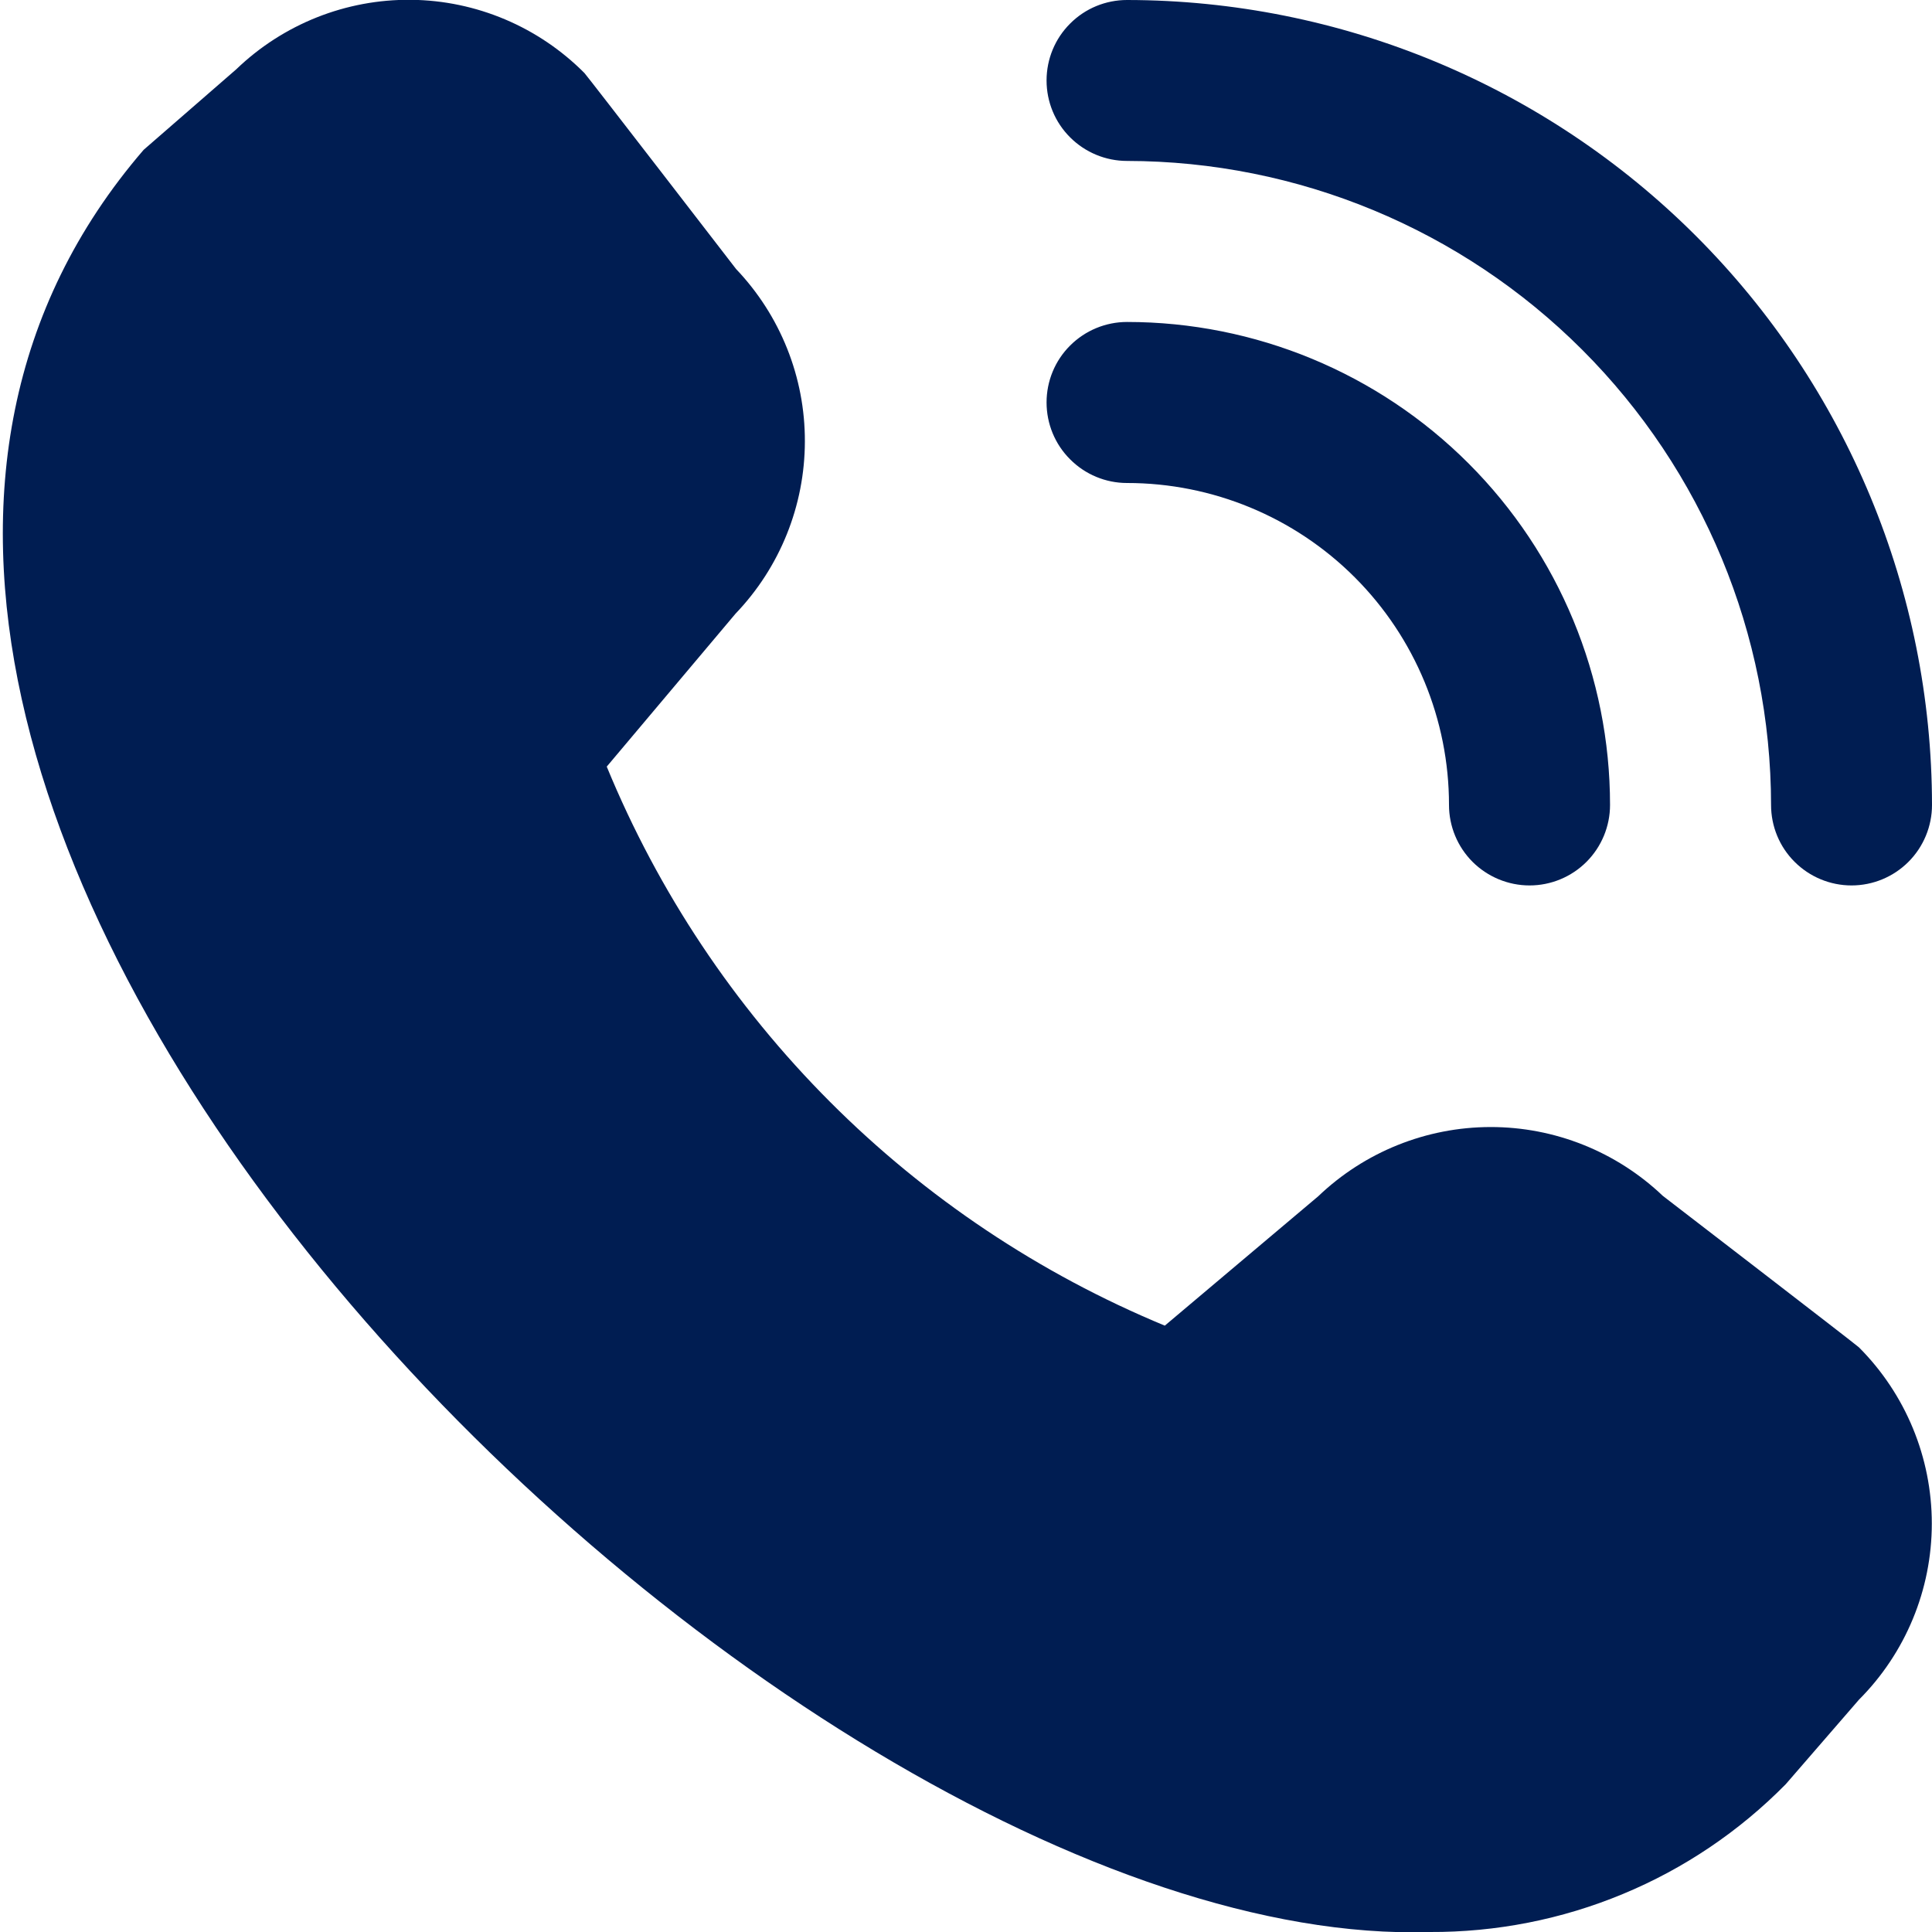 <svg width="20" height="20" viewBox="0 0 20 20" fill="none" xmlns="http://www.w3.org/2000/svg">
<path d="M19.167 9.166C18.946 9.166 18.734 9.078 18.578 8.922C18.421 8.766 18.334 8.554 18.334 8.333C18.332 6.565 17.629 4.871 16.379 3.621C15.129 2.371 13.434 1.668 11.667 1.666C11.446 1.666 11.234 1.578 11.078 1.422C10.921 1.266 10.834 1.054 10.834 0.833C10.834 0.612 10.921 0.4 11.078 0.244C11.234 0.087 11.446 -0 11.667 -0C13.876 0.002 15.995 0.881 17.557 2.443C19.119 4.005 19.998 6.123 20 8.333C20 8.554 19.912 8.766 19.756 8.922C19.6 9.078 19.388 9.166 19.167 9.166ZM16.667 8.333C16.667 7.007 16.14 5.735 15.202 4.797C14.265 3.86 12.993 3.333 11.667 3.333C11.446 3.333 11.234 3.421 11.078 3.577C10.921 3.733 10.834 3.945 10.834 4.166C10.834 4.387 10.921 4.599 11.078 4.755C11.234 4.912 11.446 5 11.667 5C12.551 5 13.399 5.351 14.024 5.976C14.649 6.601 15 7.449 15 8.333C15 8.554 15.088 8.766 15.244 8.922C15.401 9.078 15.613 9.166 15.834 9.166C16.055 9.166 16.267 9.078 16.423 8.922C16.579 8.766 16.667 8.554 16.667 8.333ZM18.486 18.47L19.244 17.595C19.727 17.111 19.998 16.455 19.998 15.772C19.998 15.088 19.727 14.432 19.244 13.948C19.219 13.922 17.214 12.38 17.214 12.38C16.732 11.921 16.093 11.666 15.429 11.667C14.764 11.668 14.126 11.925 13.646 12.384L12.058 13.723C10.761 13.186 9.583 12.399 8.592 11.406C7.601 10.413 6.815 9.234 6.281 7.936L7.614 6.353C8.074 5.873 8.331 5.234 8.332 4.57C8.334 3.905 8.078 3.266 7.62 2.785C7.62 2.785 6.076 0.782 6.05 0.756C5.575 0.278 4.93 0.005 4.256 -0.002C3.581 -0.009 2.931 0.25 2.445 0.718L1.487 1.551C-4.175 8.12 8.017 20.217 14.802 20C15.487 20.003 16.166 19.87 16.799 19.607C17.432 19.345 18.005 18.958 18.486 18.47Z" fill="#001D52"/>
</svg>
